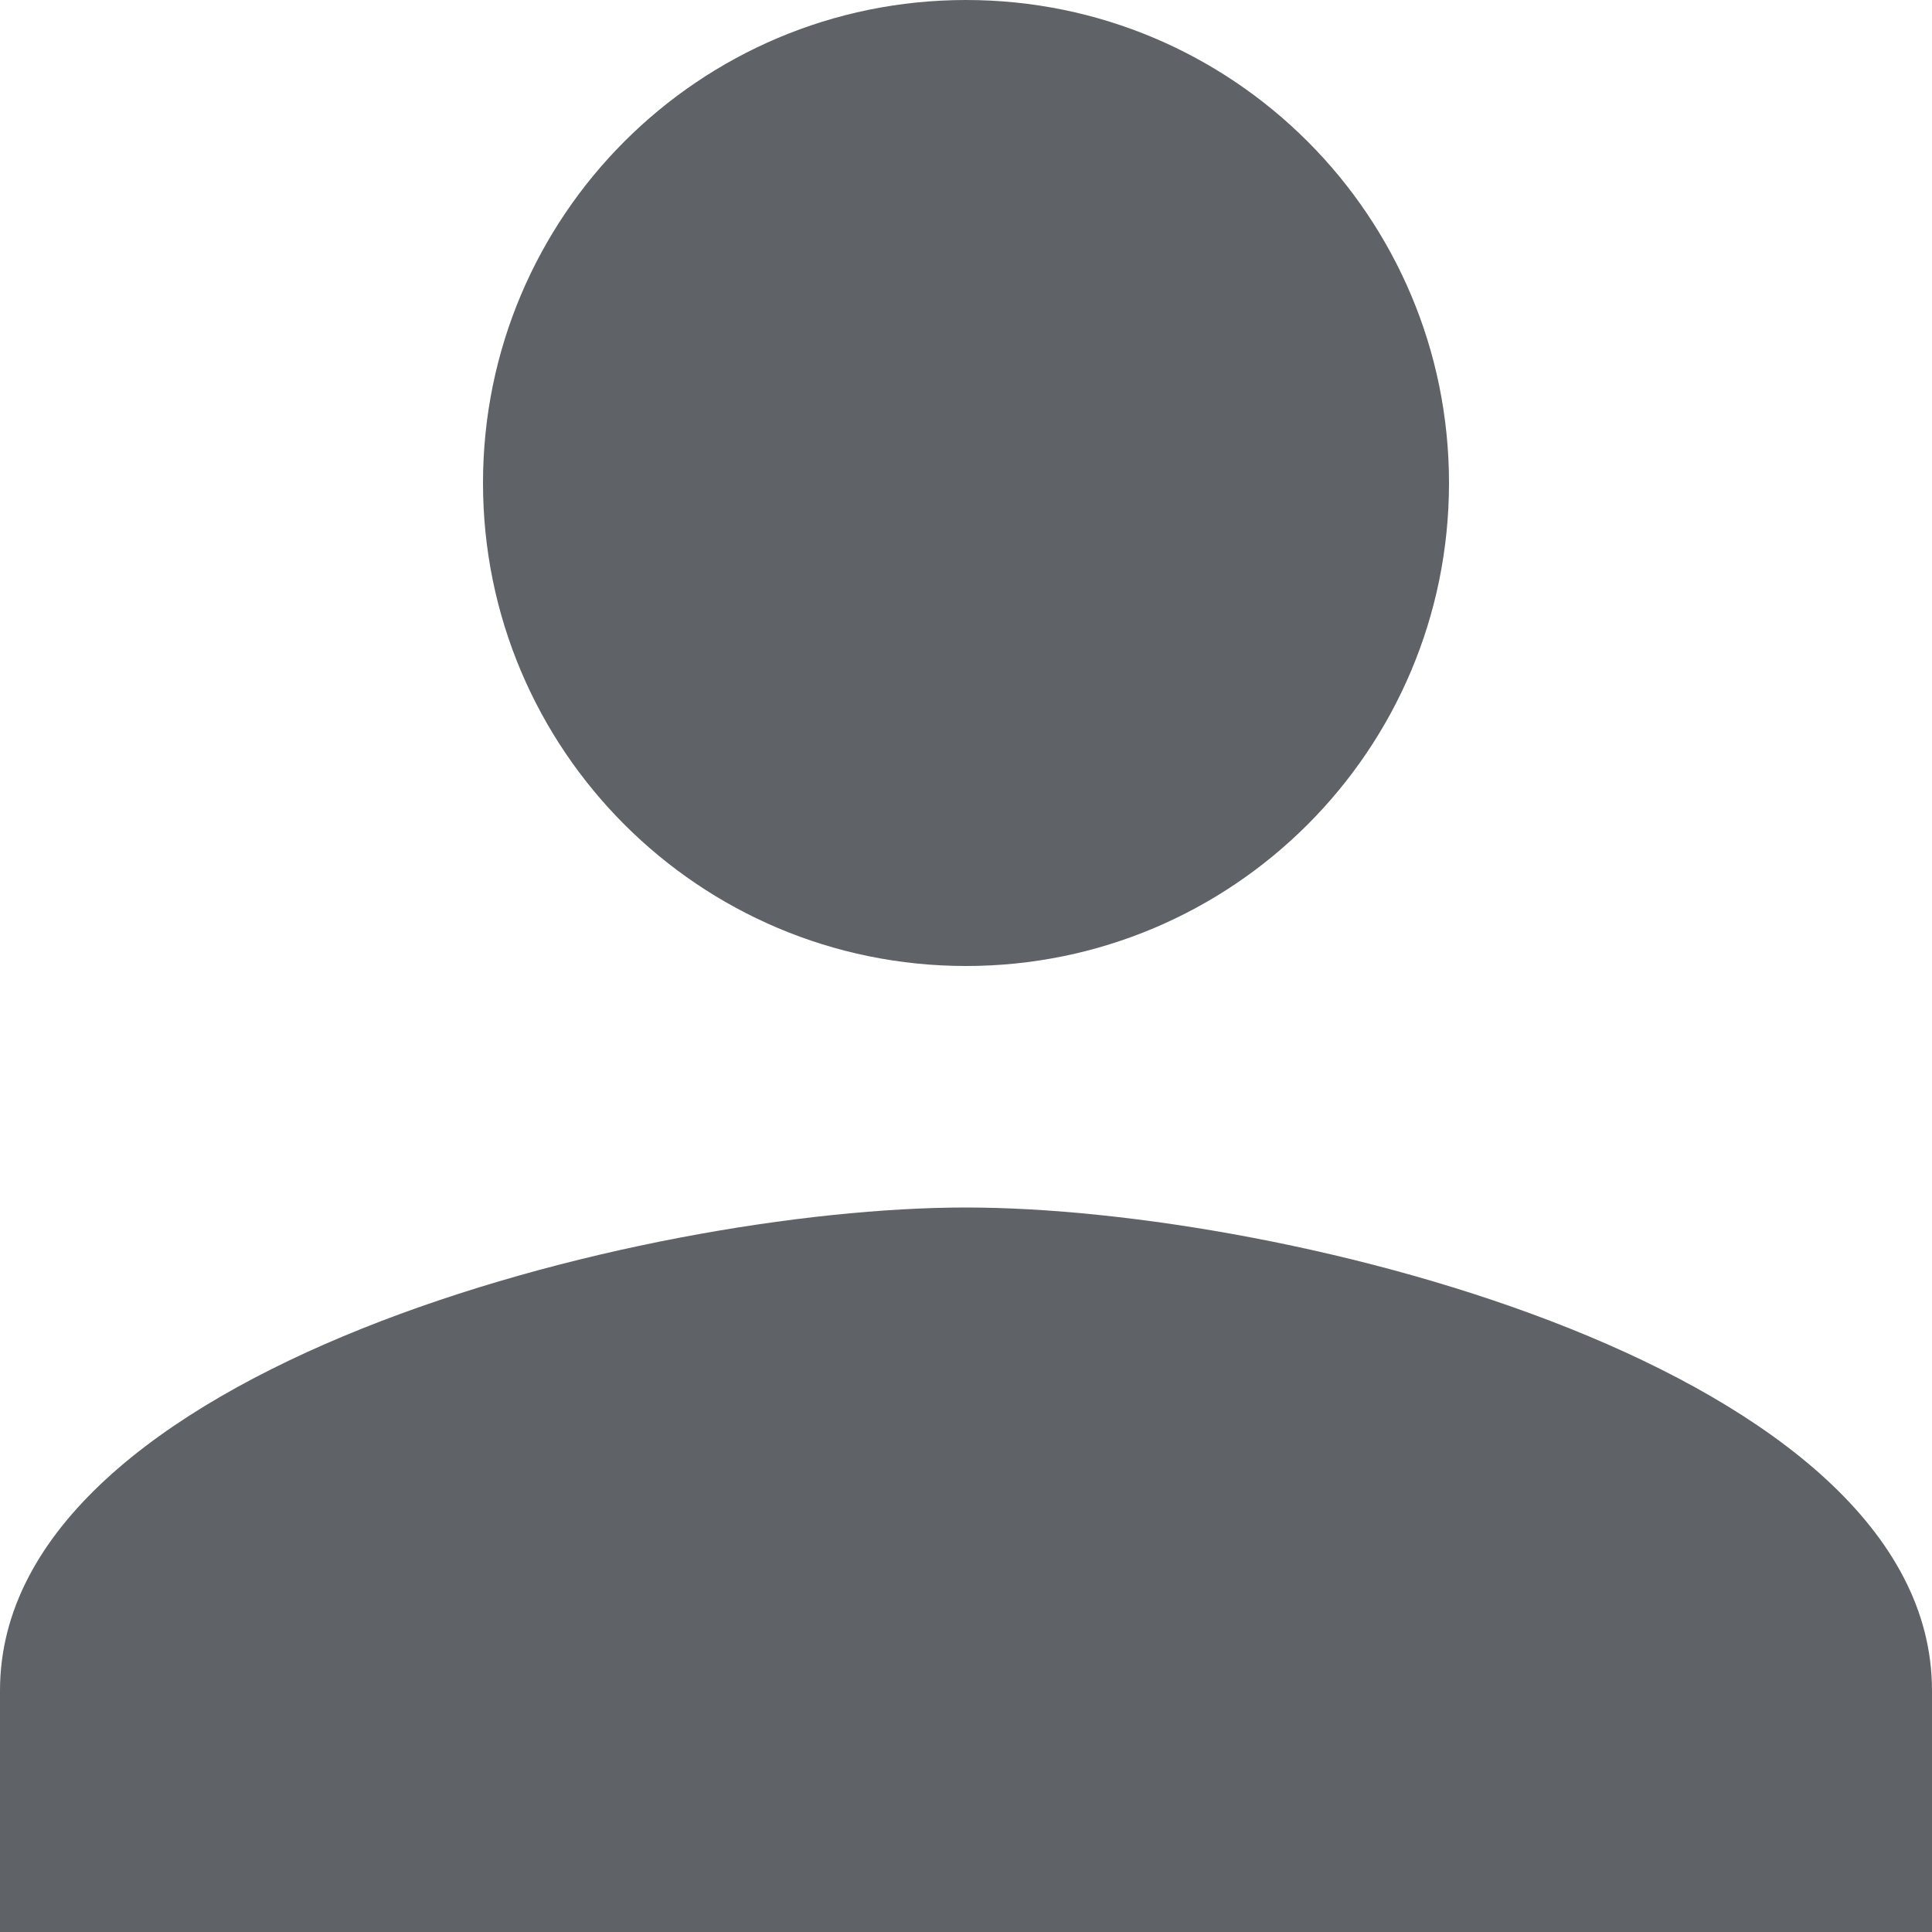 <svg viewBox="0 0 16 16" xmlns="http://www.w3.org/2000/svg"><g fill="none" fill-rule="evenodd"><path d="M8 8c2.21 0 4-1.79 4-4s-1.79-4-4-4-4 1.79-4 4 1.79 4 4 4zm0 2c-2.67 0-8 1.34-8 4v2h16v-2c0-2.66-5.33-4-8-4z" fill="#5F6368"/><path d="M-4-4h24v24H-4z"/></g></svg>